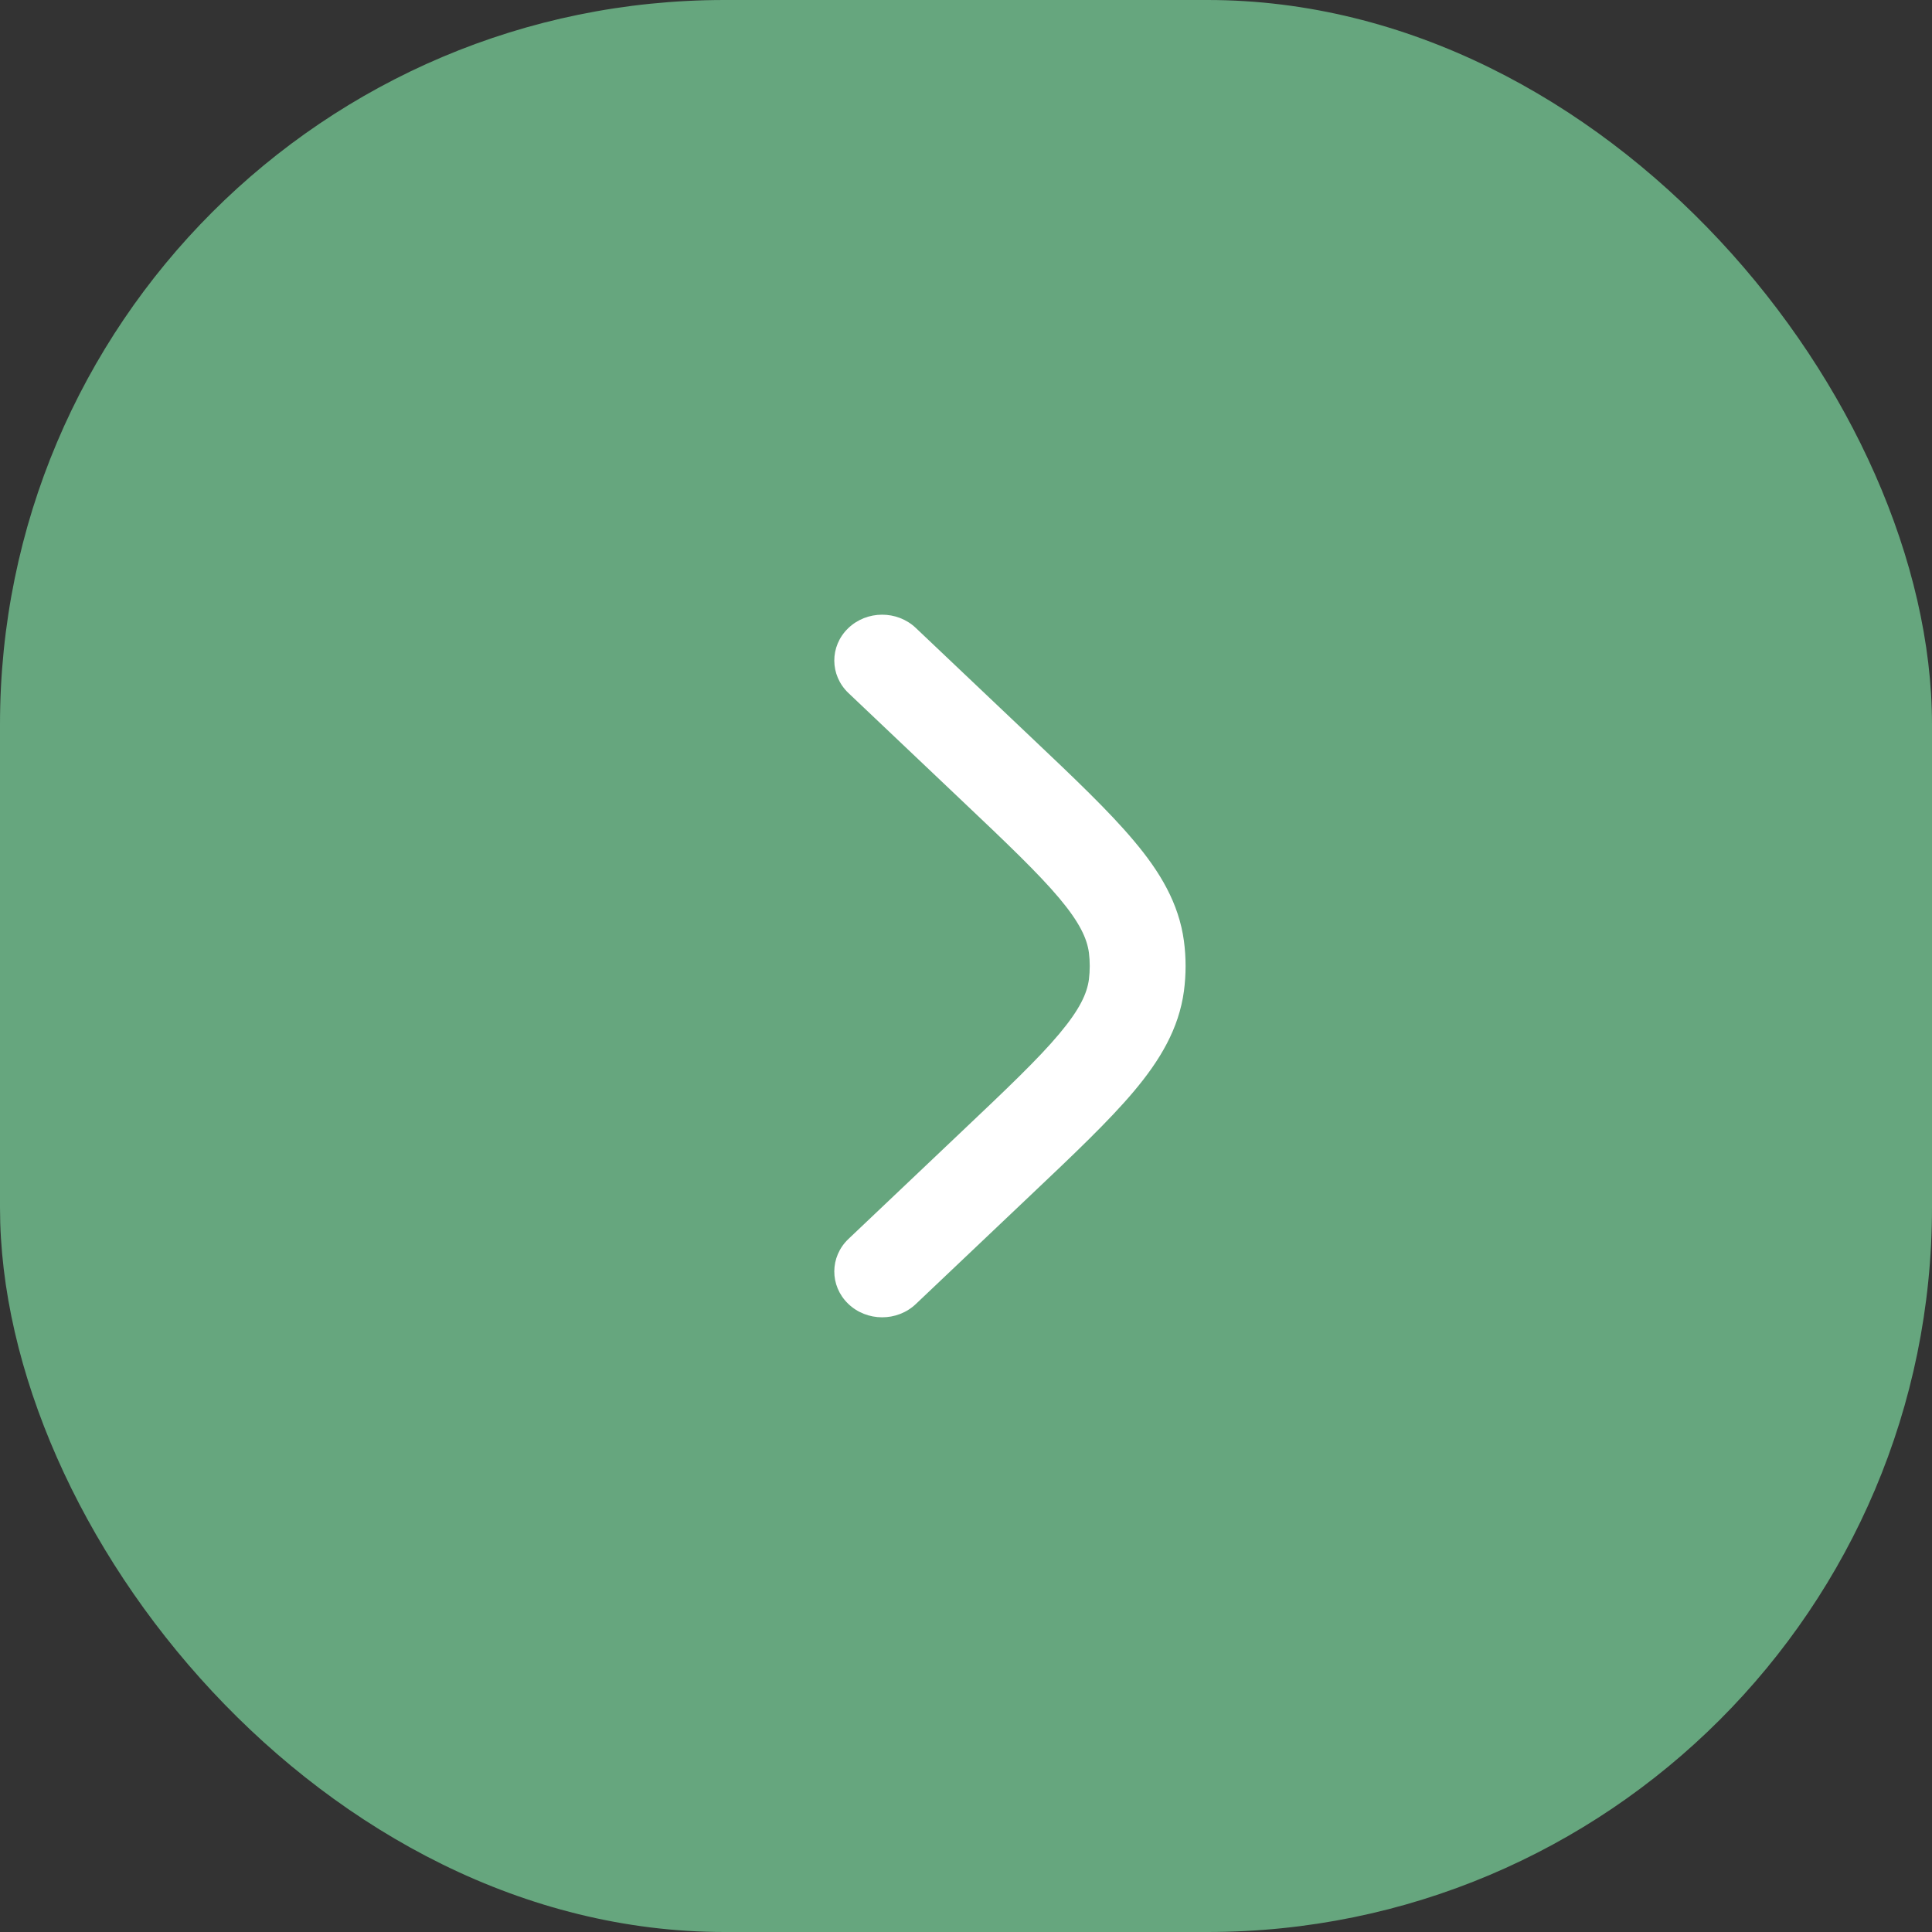 <svg width="16" height="16" viewBox="0 0 16 16" fill="none" xmlns="http://www.w3.org/2000/svg">
<rect x="0" y="0" width="16" height="16" fill="#333333" stroke="none"/>
<rect width="16" height="16" rx="6" fill="#66A67E"/>
<path fill-rule="evenodd" clip-rule="evenodd" d="M7.585 5.201C7.43 5.053 7.178 5.054 7.024 5.203C6.87 5.352 6.871 5.592 7.027 5.74L7.959 6.624C8.338 6.983 8.597 7.23 8.773 7.439C8.943 7.642 9.002 7.773 9.018 7.89C9.027 7.963 9.027 8.037 9.018 8.111C9.002 8.228 8.943 8.358 8.773 8.561C8.597 8.771 8.338 9.017 7.959 9.376L7.027 10.26C6.871 10.408 6.87 10.648 7.024 10.797C7.178 10.946 7.43 10.947 7.585 10.799L8.534 9.899C8.892 9.56 9.184 9.283 9.391 9.037C9.607 8.78 9.763 8.519 9.805 8.207C9.823 8.069 9.823 7.931 9.805 7.794C9.763 7.481 9.607 7.22 9.391 6.964C9.184 6.717 8.892 6.44 8.534 6.101L7.585 5.201Z" fill="white"/>
</svg>
